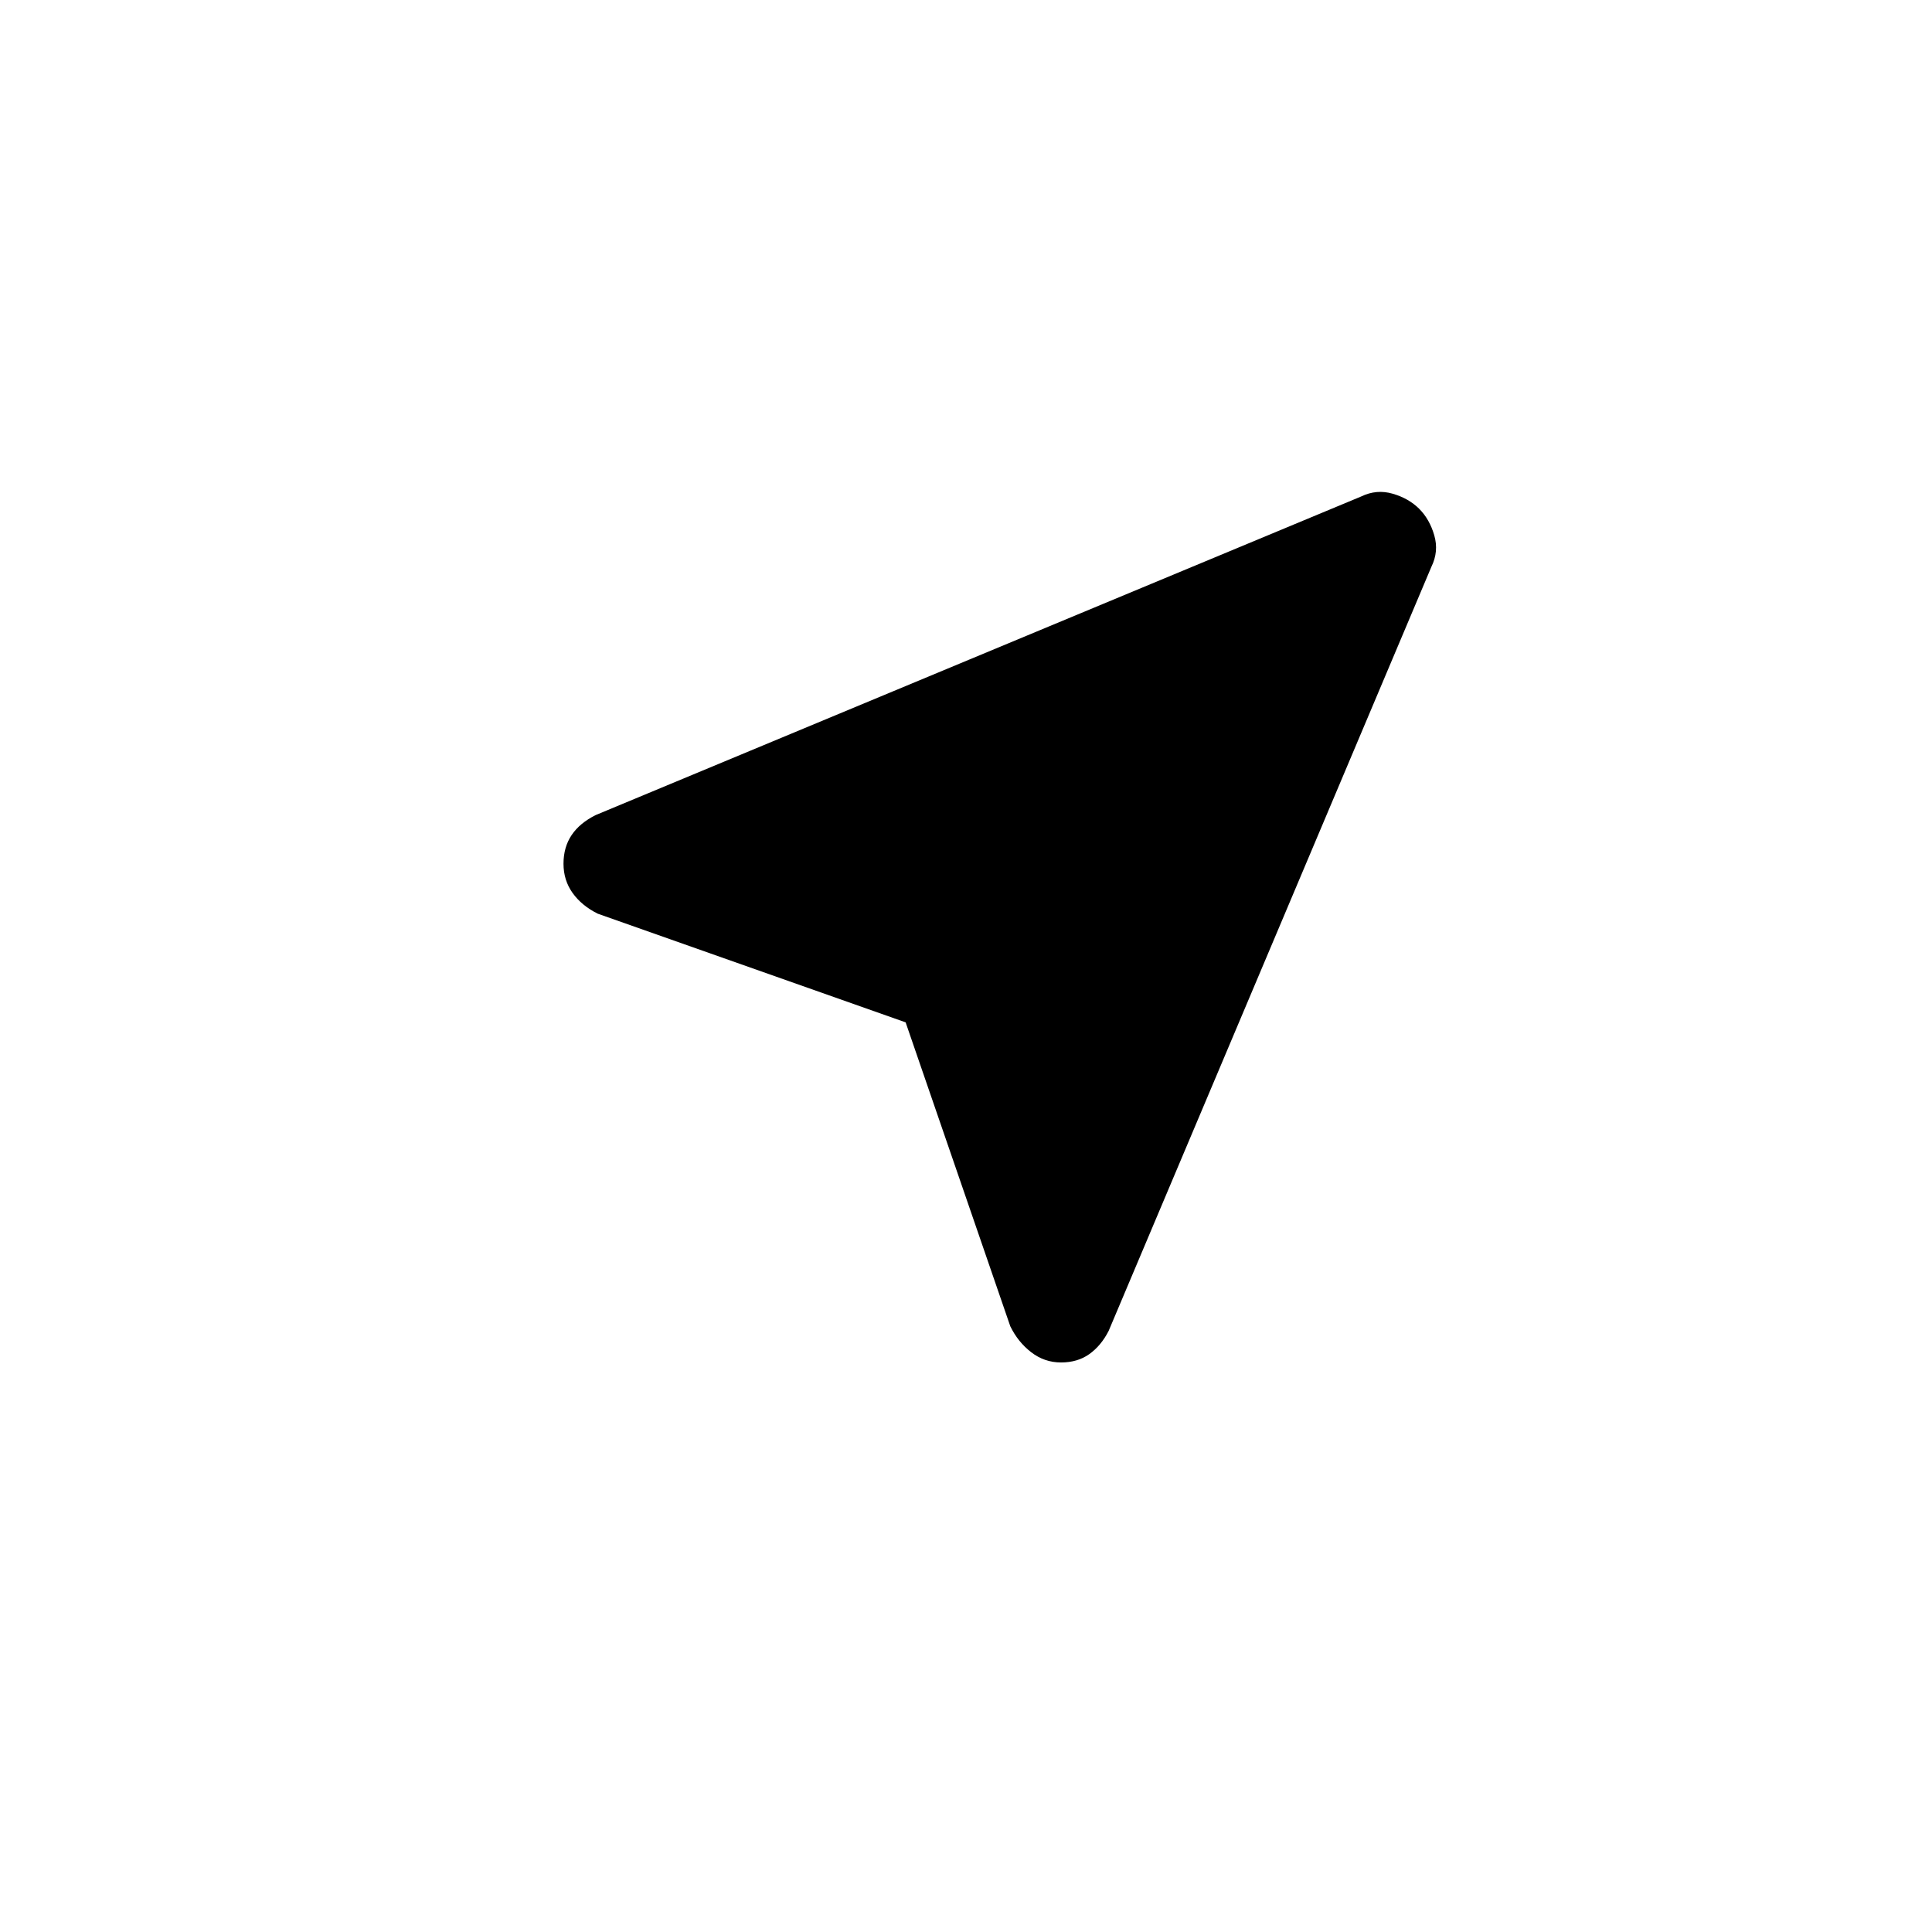 <svg xmlns="http://www.w3.org/2000/svg" height="20" viewBox="0 -960 960 960" width="20"><path d="m450-452-153-54q-8-4-12.5-10.314t-4.5-14.5Q280-539 284-545t12-10l380.374-158.309Q684-717 692-714.682q8 2.318 13.182 7.5t7.5 13.182q2.318 8-1.419 15.614L550.872-298.663q-3.737 7.332-9.584 11.497Q535.441-283 527.221-283q-8.221 0-14.798-5.06T502-301l-52-151Z"/></svg>